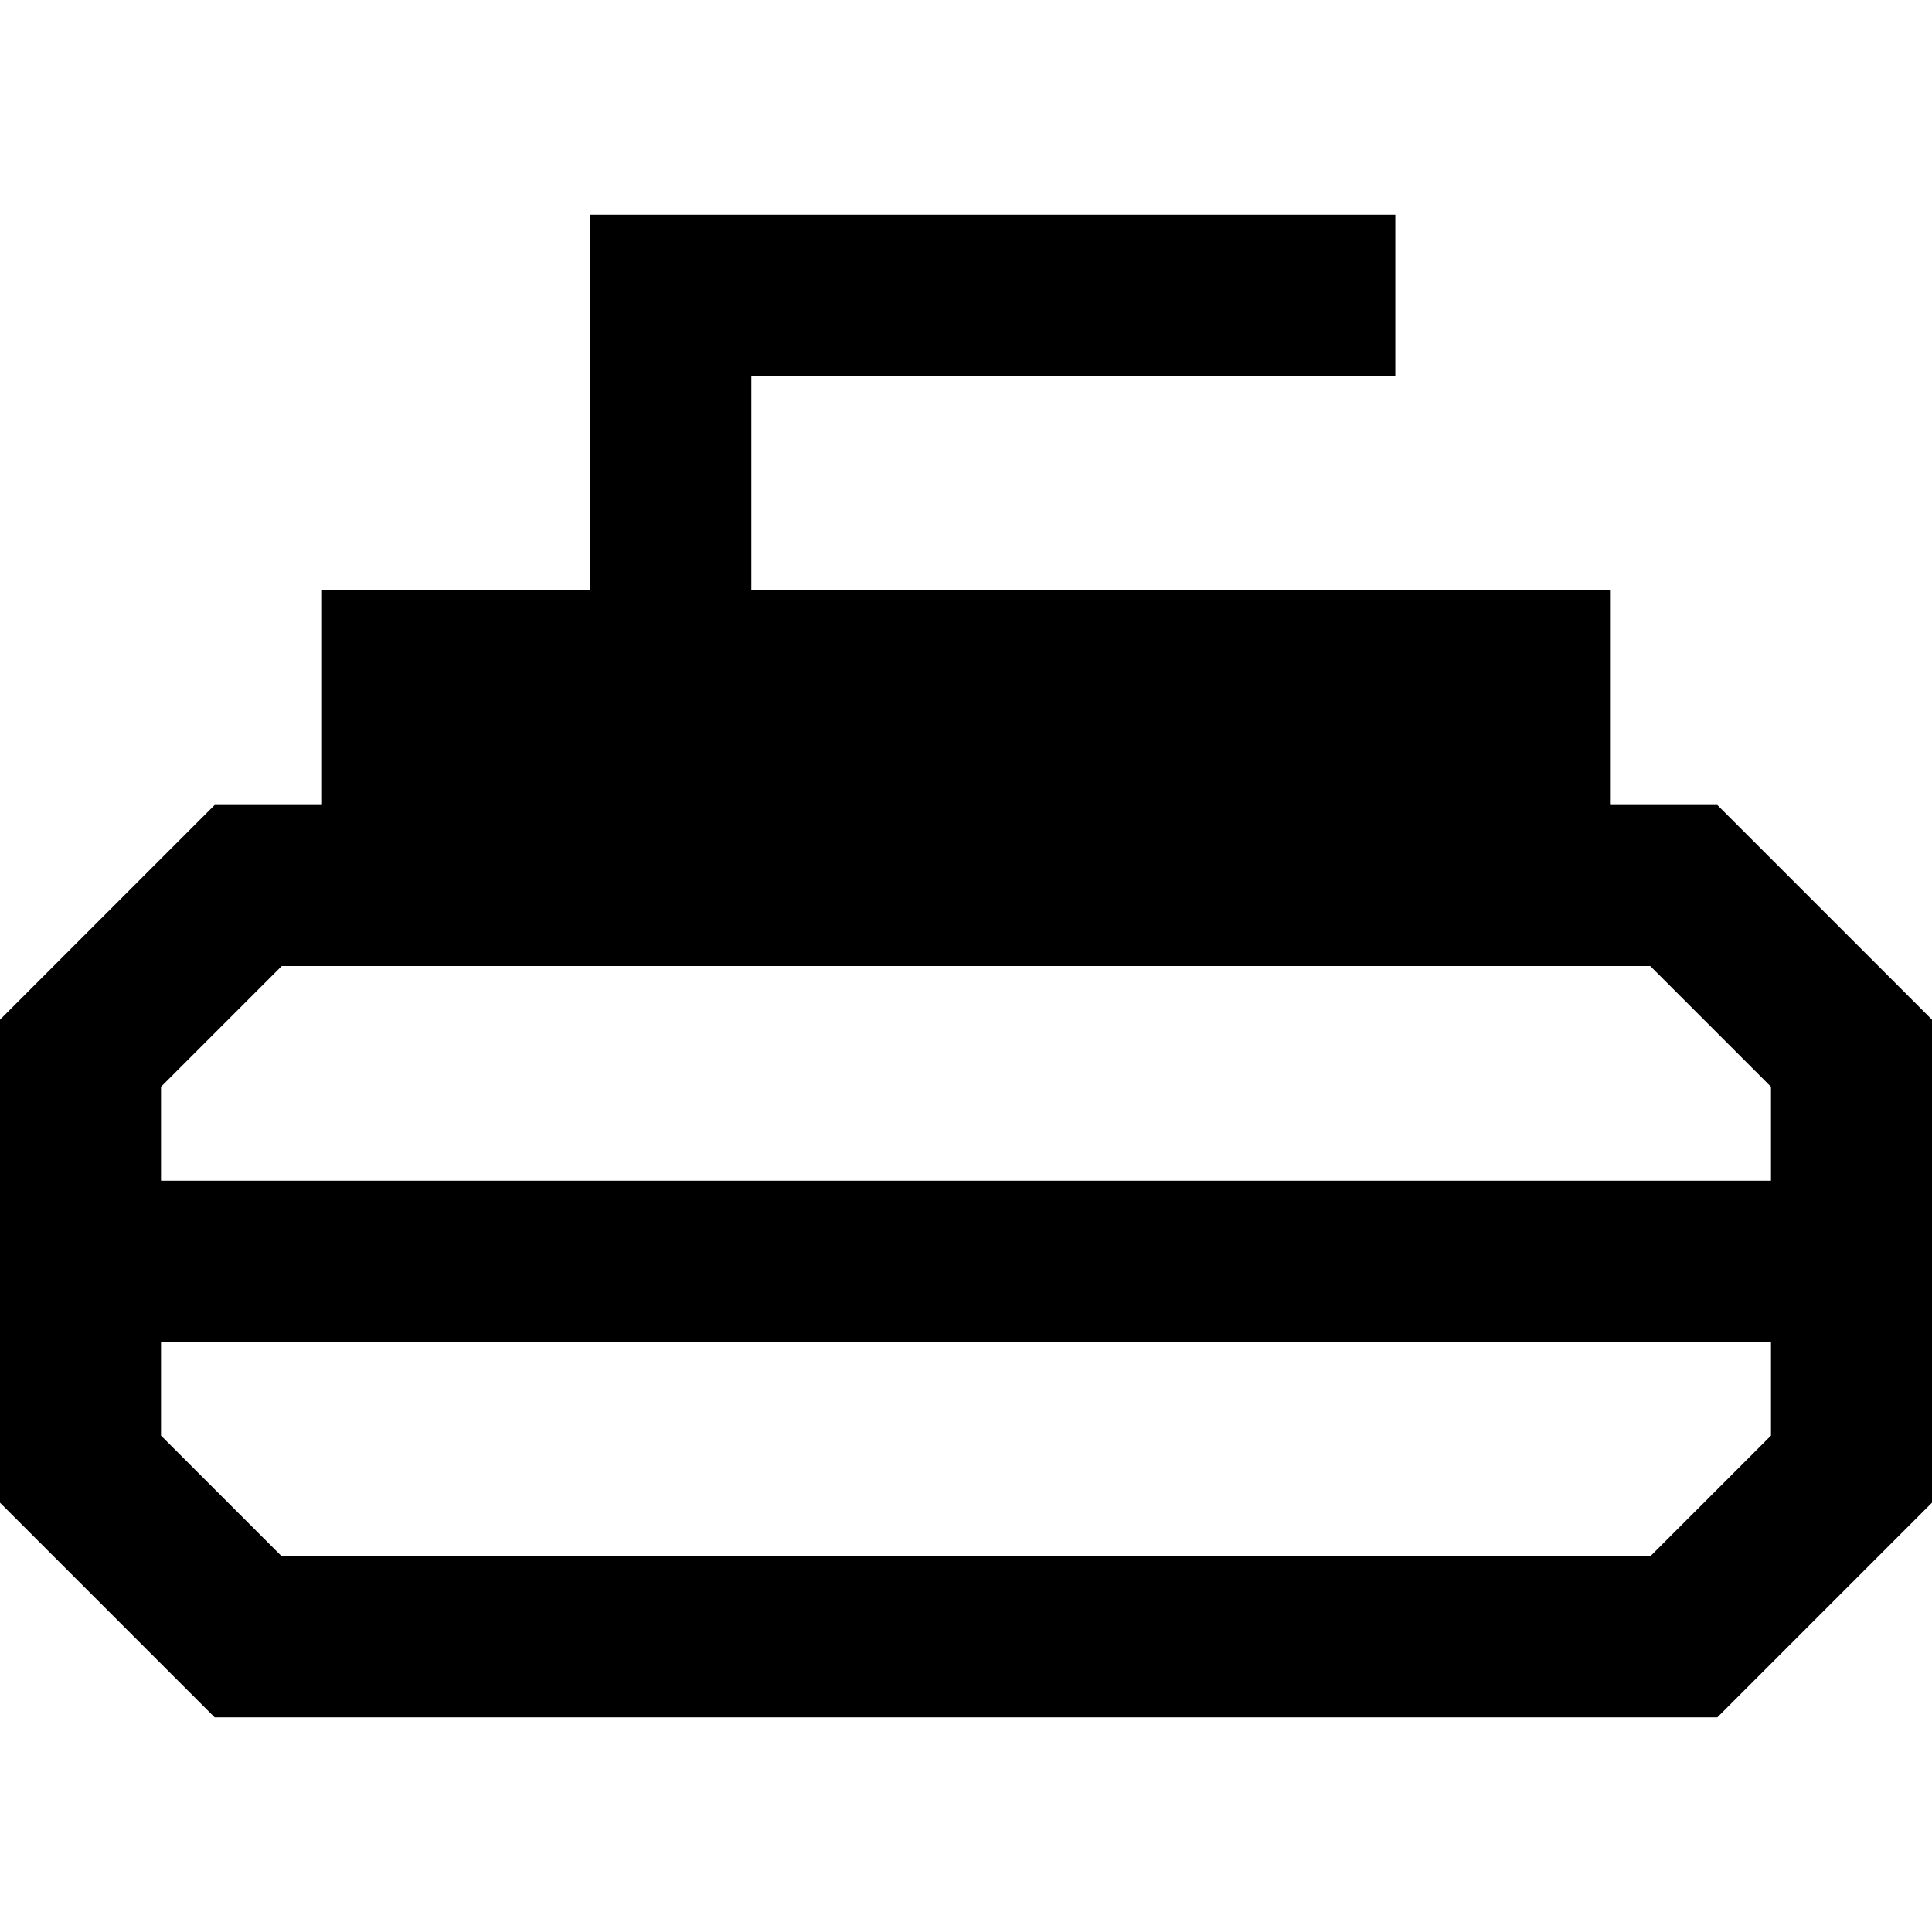 <svg xmlns="http://www.w3.org/2000/svg" viewBox="0 0 512 512">
  <path d="M 156.444 56.889 L 177.778 56.889 L 348.444 56.889 L 369.778 56.889 L 369.778 99.556 L 348.444 99.556 L 199.111 99.556 L 199.111 156.444 L 426.667 156.444 L 426.667 213.333 L 455.111 213.333 L 512 270.222 L 512 305.778 L 512 312.889 L 512 398.222 L 455.111 455.111 L 56.889 455.111 L 0 398.222 L 0 312.889 L 0 305.778 L 0 270.222 L 56.889 213.333 L 85.333 213.333 L 85.333 156.444 L 156.444 156.444 L 156.444 78.222 L 156.444 56.889 L 156.444 56.889 Z M 42.667 305.778 L 42.667 312.889 L 469.333 312.889 L 469.333 305.778 L 469.333 288 L 437.333 256 L 74.667 256 L 42.667 288 L 42.667 305.778 L 42.667 305.778 Z M 42.667 355.556 L 42.667 380.444 L 74.667 412.444 L 437.333 412.444 L 469.333 380.444 L 469.333 355.556 L 42.667 355.556 L 42.667 355.556 Z" />
</svg>